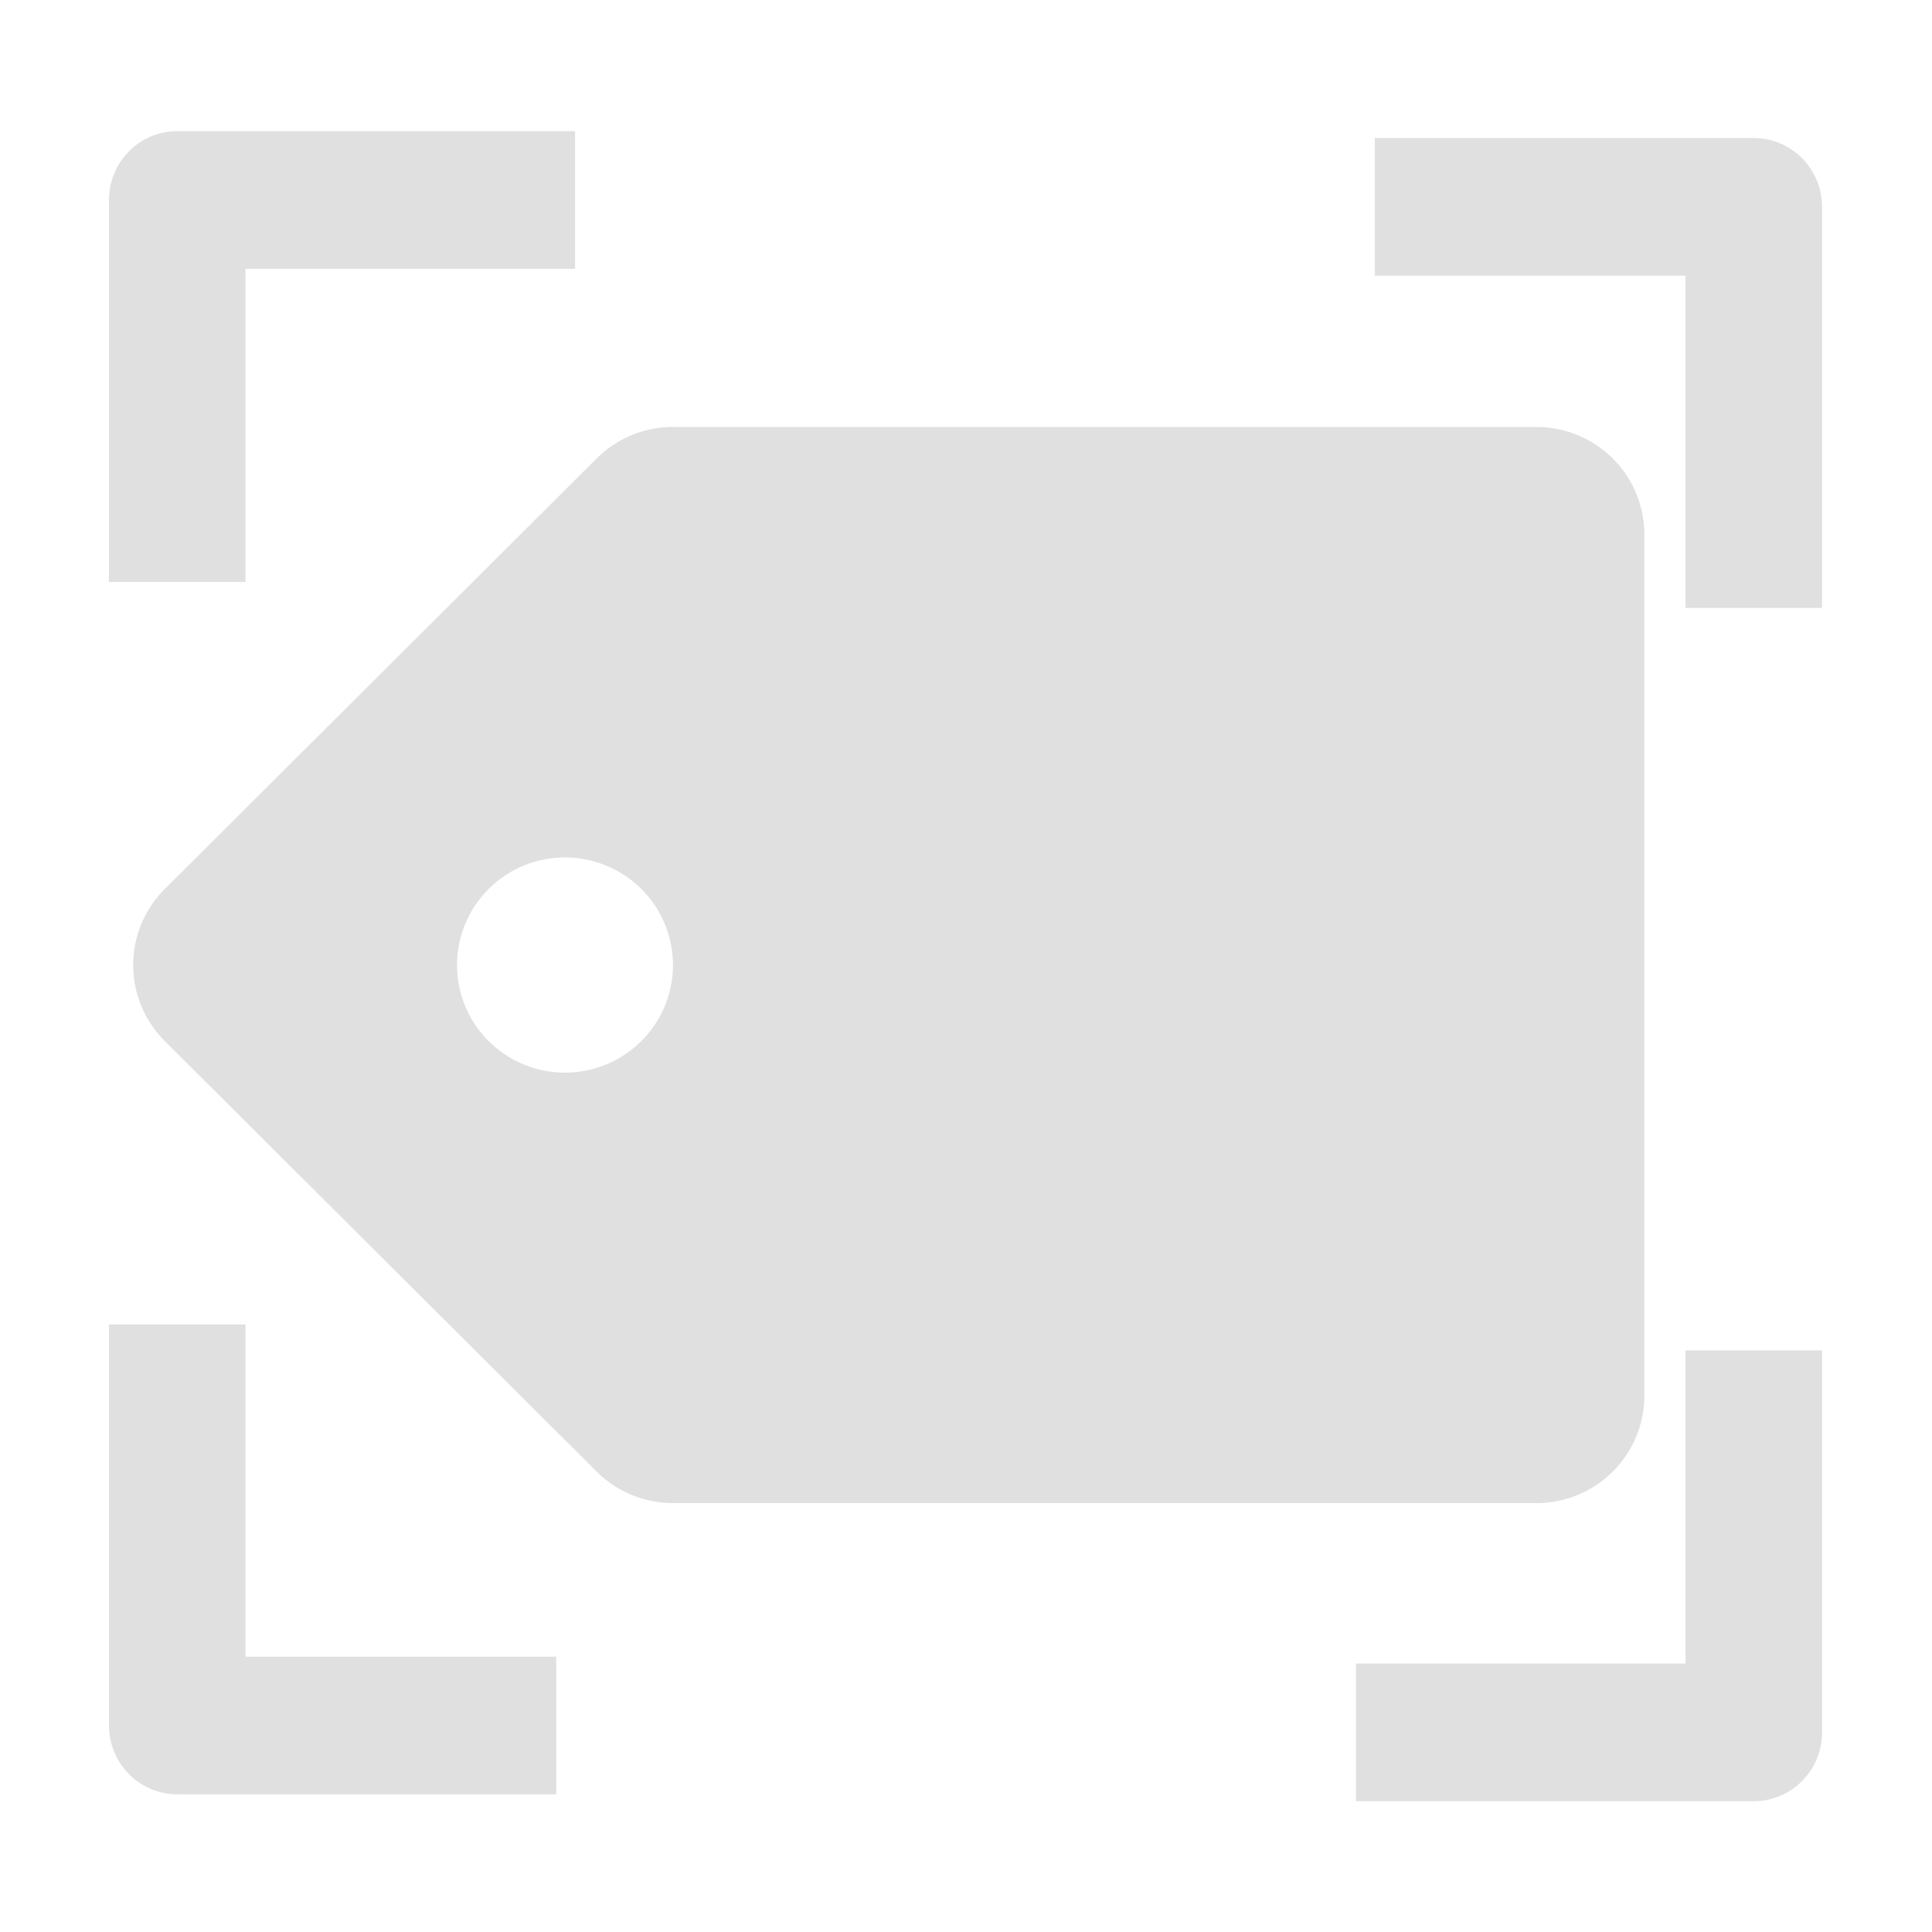 <?xml version="1.0" encoding="UTF-8" standalone="no"?>
<svg
   width="16"
   height="16"
   version="1.1"
   id="svg3"
   sodipodi:docname="tags_container.svg"
   inkscape:version="1.3.2 (091e20e, 2023-11-25, custom)"
   xmlns:inkscape="http://www.inkscape.org/namespaces/inkscape"
   xmlns:sodipodi="http://sodipodi.sourceforge.net/DTD/sodipodi-0.dtd"
   xmlns="http://www.w3.org/2000/svg"
   xmlns:svg="http://www.w3.org/2000/svg">
  <defs
     id="defs3" />
  <sodipodi:namedview
     id="namedview3"
     pagecolor="#505050"
     bordercolor="#eeeeee"
     borderopacity="1"
     inkscape:showpageshadow="0"
     inkscape:pageopacity="0"
     inkscape:pagecheckerboard="0"
     inkscape:deskcolor="#505050"
     inkscape:zoom="77.4375"
     inkscape:cx="8.0064568"
     inkscape:cy="8"
     inkscape:window-width="3407"
     inkscape:window-height="1417"
     inkscape:window-x="25"
     inkscape:window-y="-8"
     inkscape:window-maximized="1"
     inkscape:current-layer="g3" />
  <g
     fill="none"
     stroke="#e0e0e0"
     stroke-linejoin="round"
     stroke-miterlimit="0"
     id="g3">
    <path
       d="m2.106 5.884v-2.775h2.913m5.856 0.05h2.775v2.913"
       transform="matrix(1.131 0 0 1.14 -.914 -1.888)"
       id="path2" />
    <path
       d="m13.757 11.466v2.775h-2.913m-5.856-0.05h-2.775v-2.913"
       transform="matrix(1.131 0 0 1.14 -1.035 -1.888)"
       id="path3" />
    <path
       fill="#8eef97"
       d="M 5.573,3.536 A 0.894,0.891 0 0 0 4.941,3.797 L 1.365,7.362 a 0.894,0.891 0 0 0 0,1.26 l 3.576,3.565 a 0.894,0.891 0 0 0 0.632,0.261 h 7.151 a 0.894,0.891 0 0 0 0.894,-0.891 V 4.427 A 0.894,0.891 0 0 0 12.724,3.536 Z M 4.679,7.101 a 0.894,0.891 0 0 1 0,1.782 0.894,0.891 0 0 1 0,-1.782 z"
       id="path1"
       style="fill:#e0e0e0;fill-opacity:1;stroke:none;stroke-width:0.893" />
  </g>
</svg>
